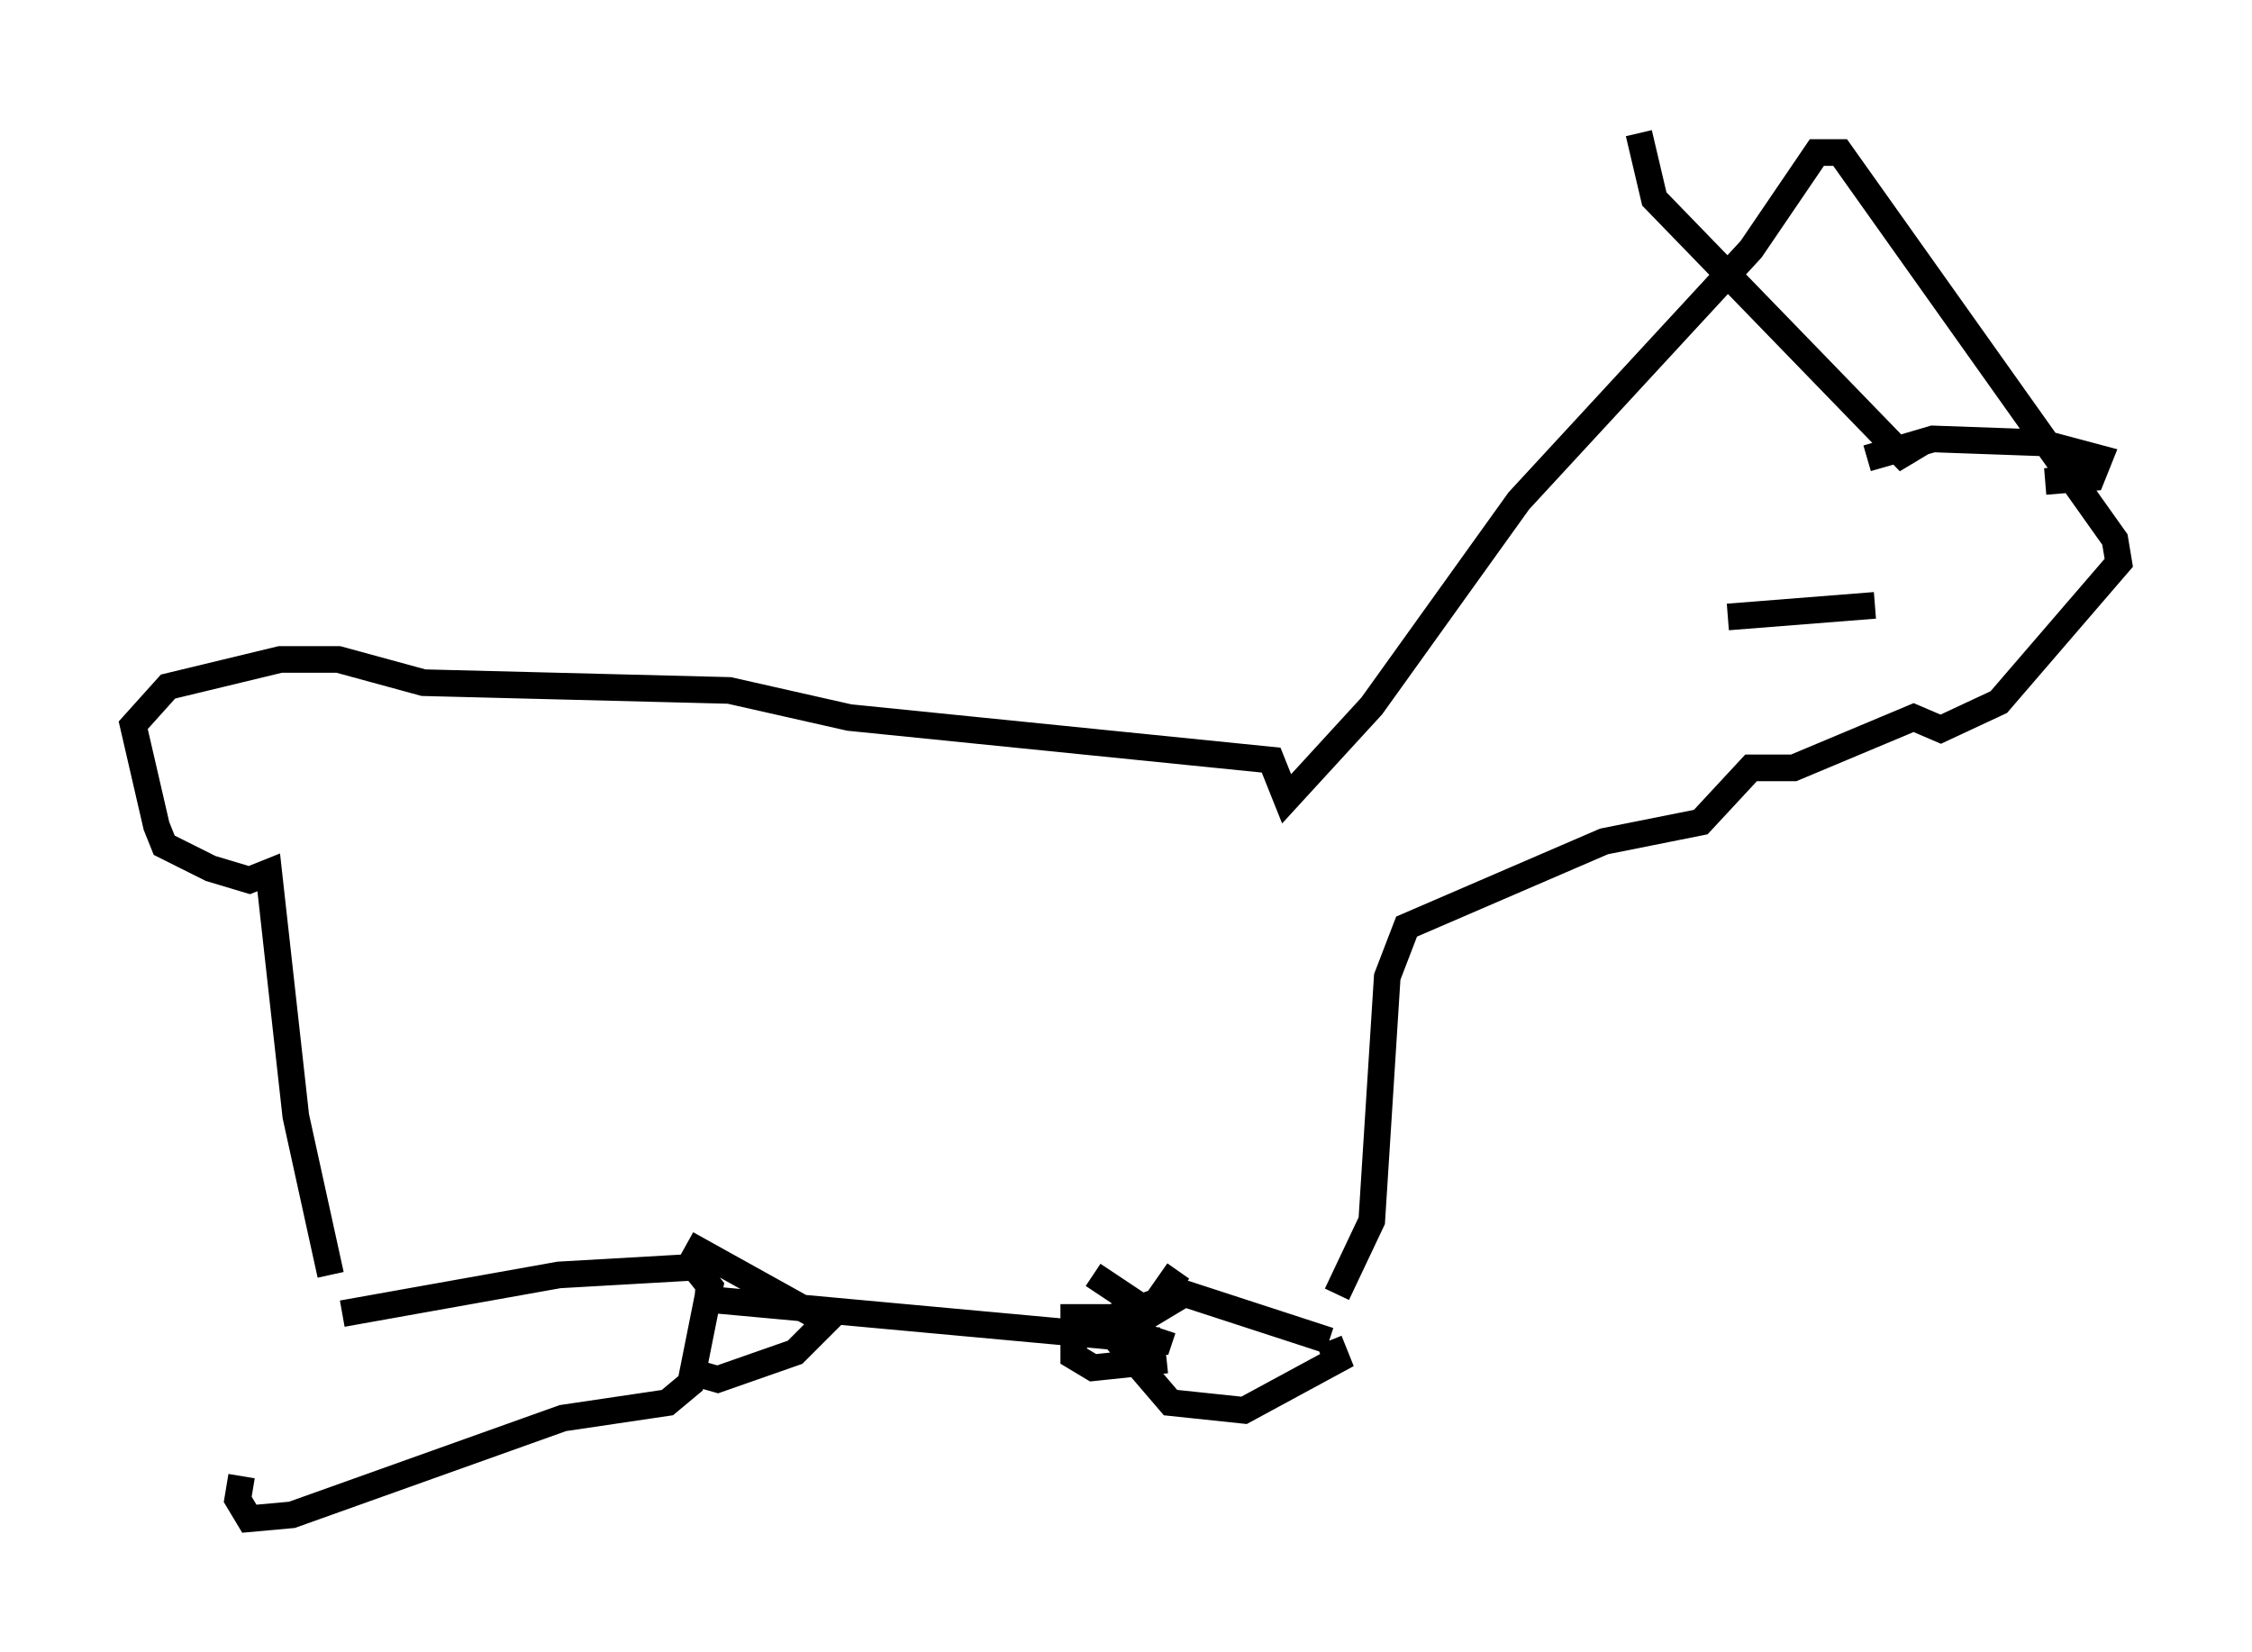 <?xml version="1.0" encoding="utf-8" ?>
<svg baseProfile="full" height="62" version="1.1" width="84.514" xmlns="http://www.w3.org/2000/svg" xmlns:ev="http://www.w3.org/2001/xml-events" xmlns:xlink="http://www.w3.org/1999/xlink"><defs /><rect fill="white" height="62" width="84.514" x="0" y="0" /><path d="M10.665, 56.128 m2.179, -6.827 l8.134, -1.453 5.084, -0.291 l0.581, 0.726 -0.726, 3.631 l-0.872, 0.726 -3.922, 0.581 l-10.168, 3.631 -1.598, 0.145 l-0.436, -0.726 0.145, -0.872 m34.57, -7.117 l6.246, 2.034 m0.0, 0.0 l0.291, 0.726 -3.486, 1.888 l-2.76, -0.291 -1.743, -2.034 l2.034, -2.905 m-3.196, 0.145 l2.179, 1.453 1.453, -0.872 l-2.905, 1.017 -1.453, 0.0 l0.0, 1.453 0.726, 0.436 l2.76, -0.291 m-18.011, -4.358 l5.229, 2.905 -1.162, 1.162 l-2.905, 1.017 -1.017, -0.291 m-13.508, -3.631 l-1.307, -5.955 -1.017, -9.151 l-0.726, 0.291 -1.453, -0.436 l-1.743, -0.872 -0.291, -0.726 l-0.872, -3.777 1.307, -1.453 l4.212, -1.017 2.179, 0.0 l3.196, 0.872 11.475, 0.291 l4.503, 1.017 15.832, 1.598 l0.581, 1.453 3.196, -3.486 l5.52, -7.698 8.715, -9.441 l2.469, -3.631 0.872, 0.0 l10.313, 14.525 0.145, 0.872 l-4.503, 5.229 -2.179, 1.017 l-1.017, -0.436 -4.503, 1.888 l-1.598, 0.0 -1.888, 2.034 l-3.631, 0.726 -7.408, 3.196 l-0.726, 1.888 -0.581, 9.151 l-1.307, 2.76 m-24.112, 0.145 l17.43, 1.598 0.145, -0.436 m21.207, -26.726 l5.52, -0.436 m-8.86, -17.721 l0.581, 2.469 9.296, 9.587 l0.726, -0.436 -2.034, 0.581 l2.469, -0.726 4.067, 0.145 l2.179, 0.581 -0.291, 0.726 l-1.743, 0.145 " fill="none" stroke="black" stroke-width="1" /></svg>